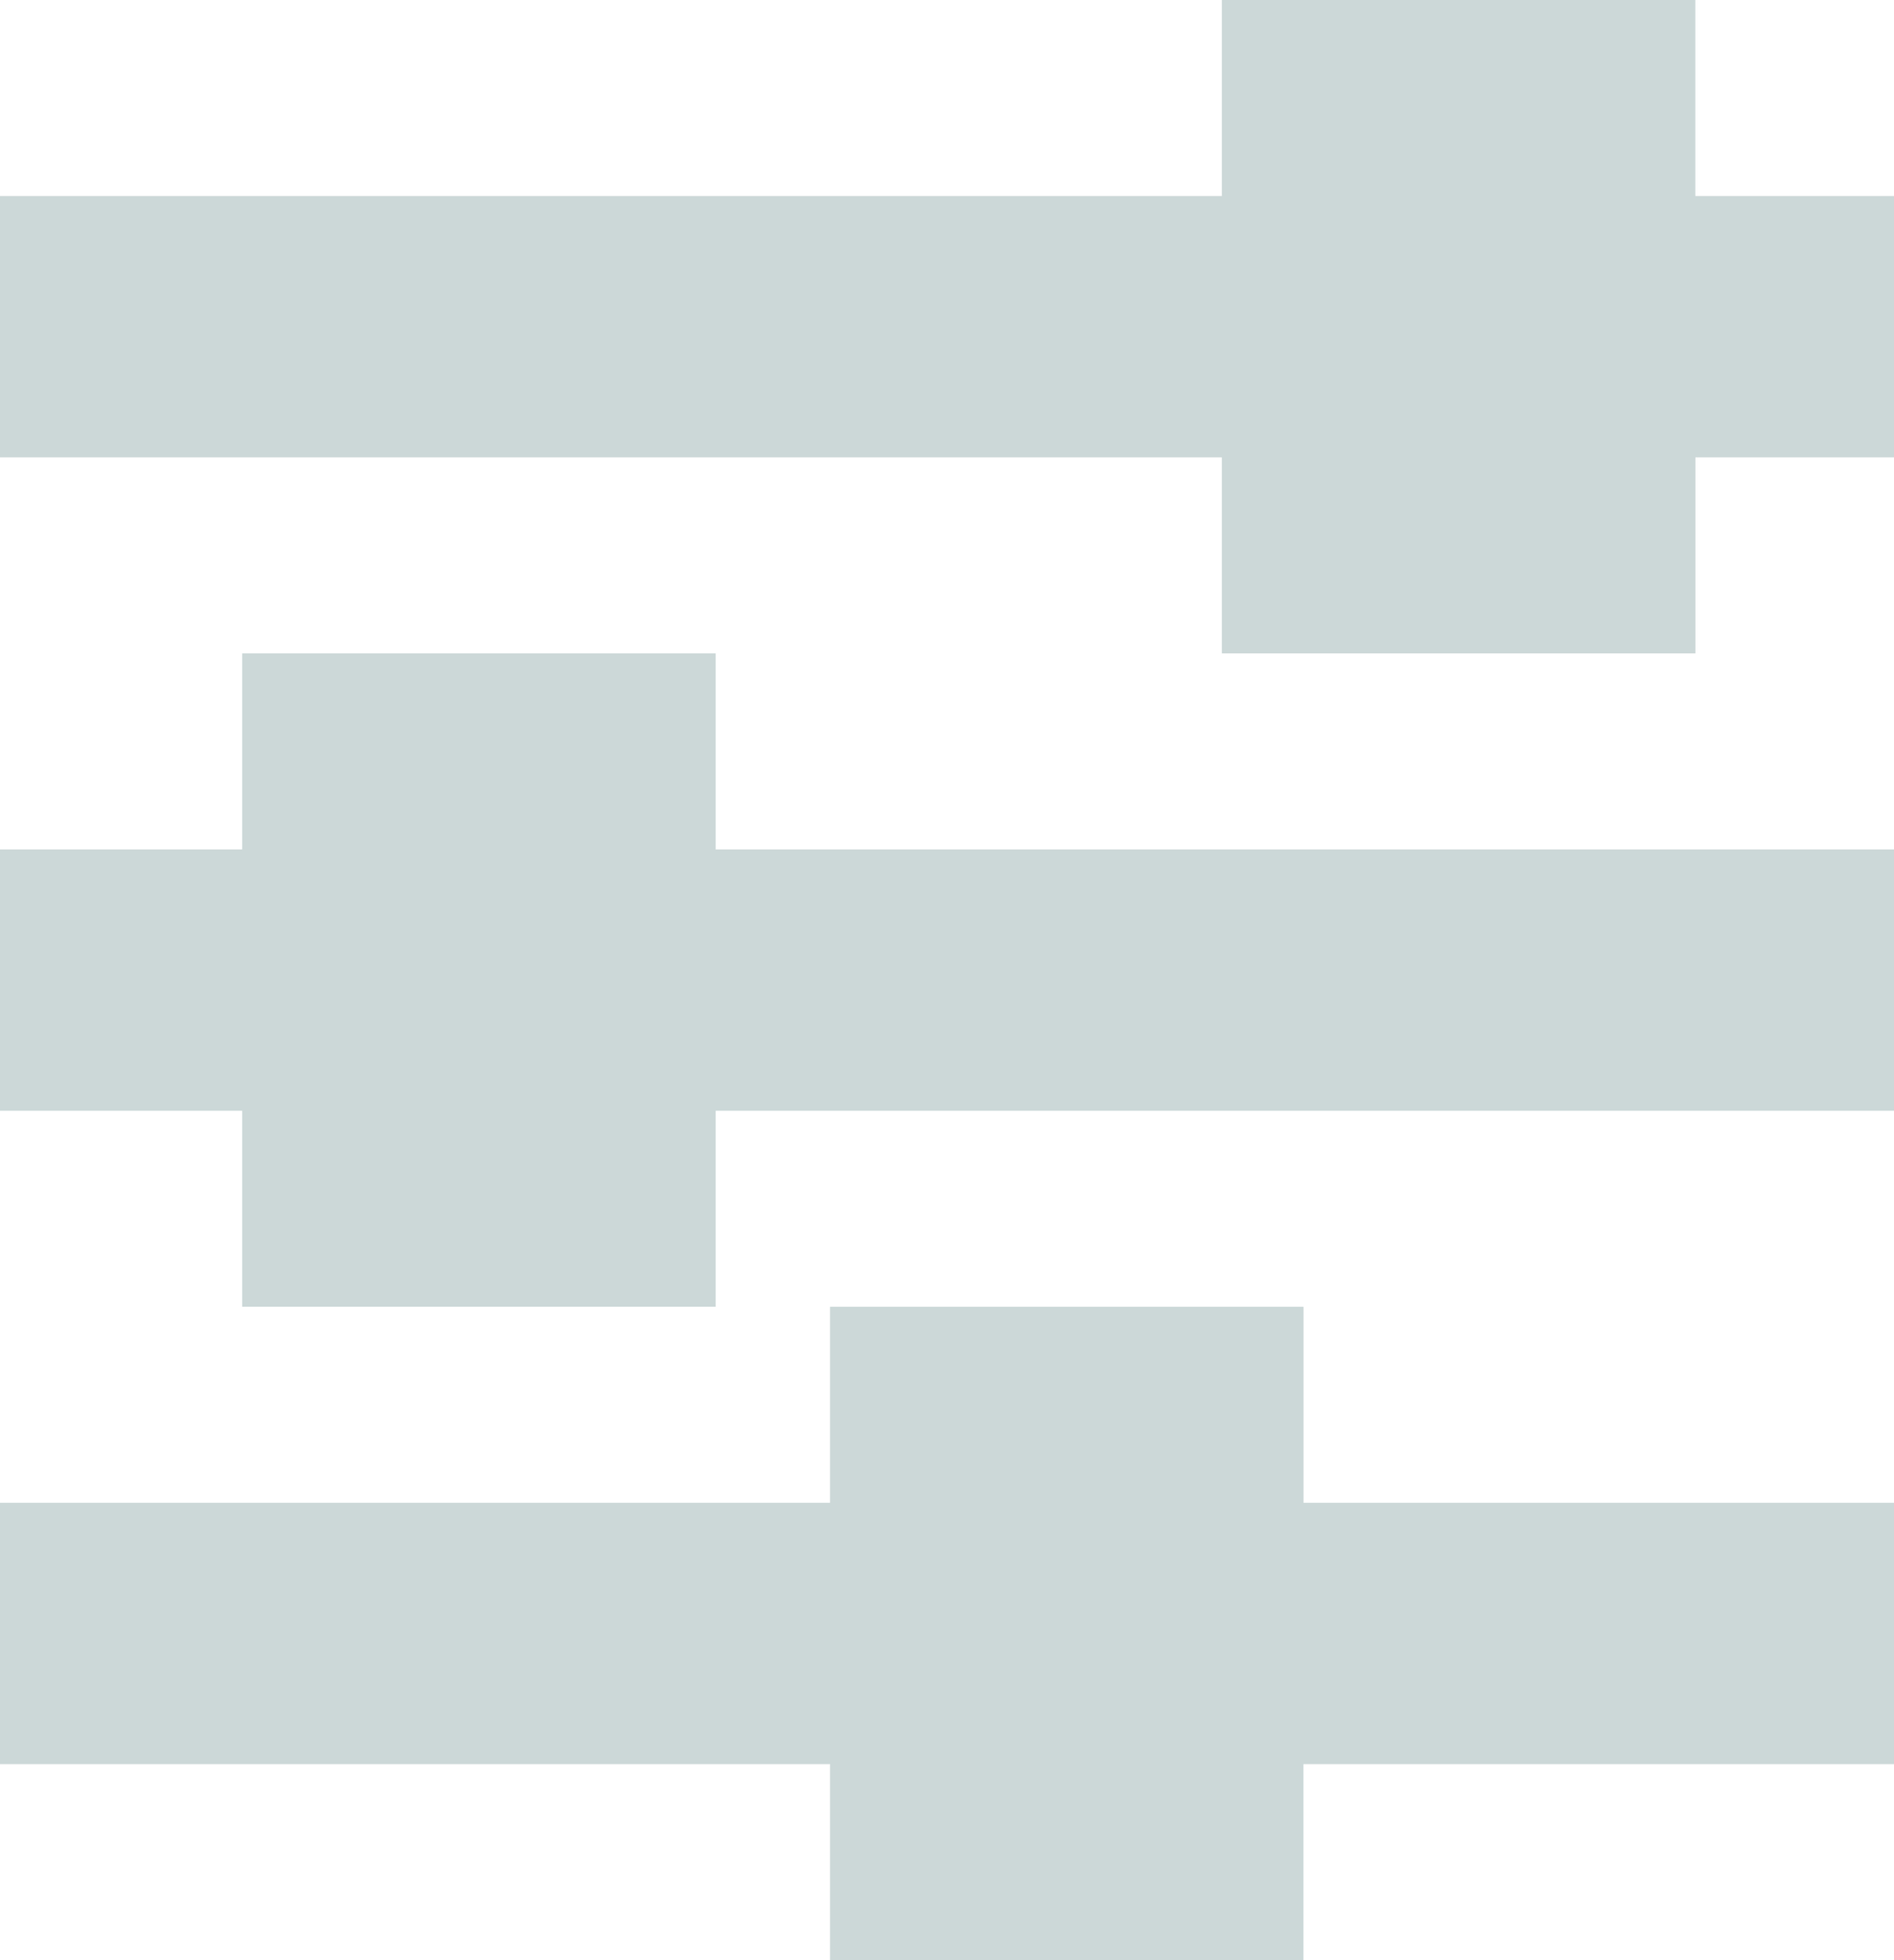 <svg xmlns="http://www.w3.org/2000/svg" width="29" height="30" viewBox="0 0 29 30">
    <defs>
        <style>.a{fill:#ccd8d8;}</style>
    </defs>
    <path class="a" d="M18.708,11V8H0V4H18.708V1h7.25V4H29V8H25.959v3Z" transform="translate(0 -1)" />
    <path class="a" d="M3.708,11V8H0V4H3.708V1h7.25V4H29V8H10.958v3Z" transform="translate(0 9)" />
    <path class="a" d="M12.709,11V8H0V4H12.709V1h7.25V4H29V8H19.958v3Z" transform="translate(0 19)" />
</svg>